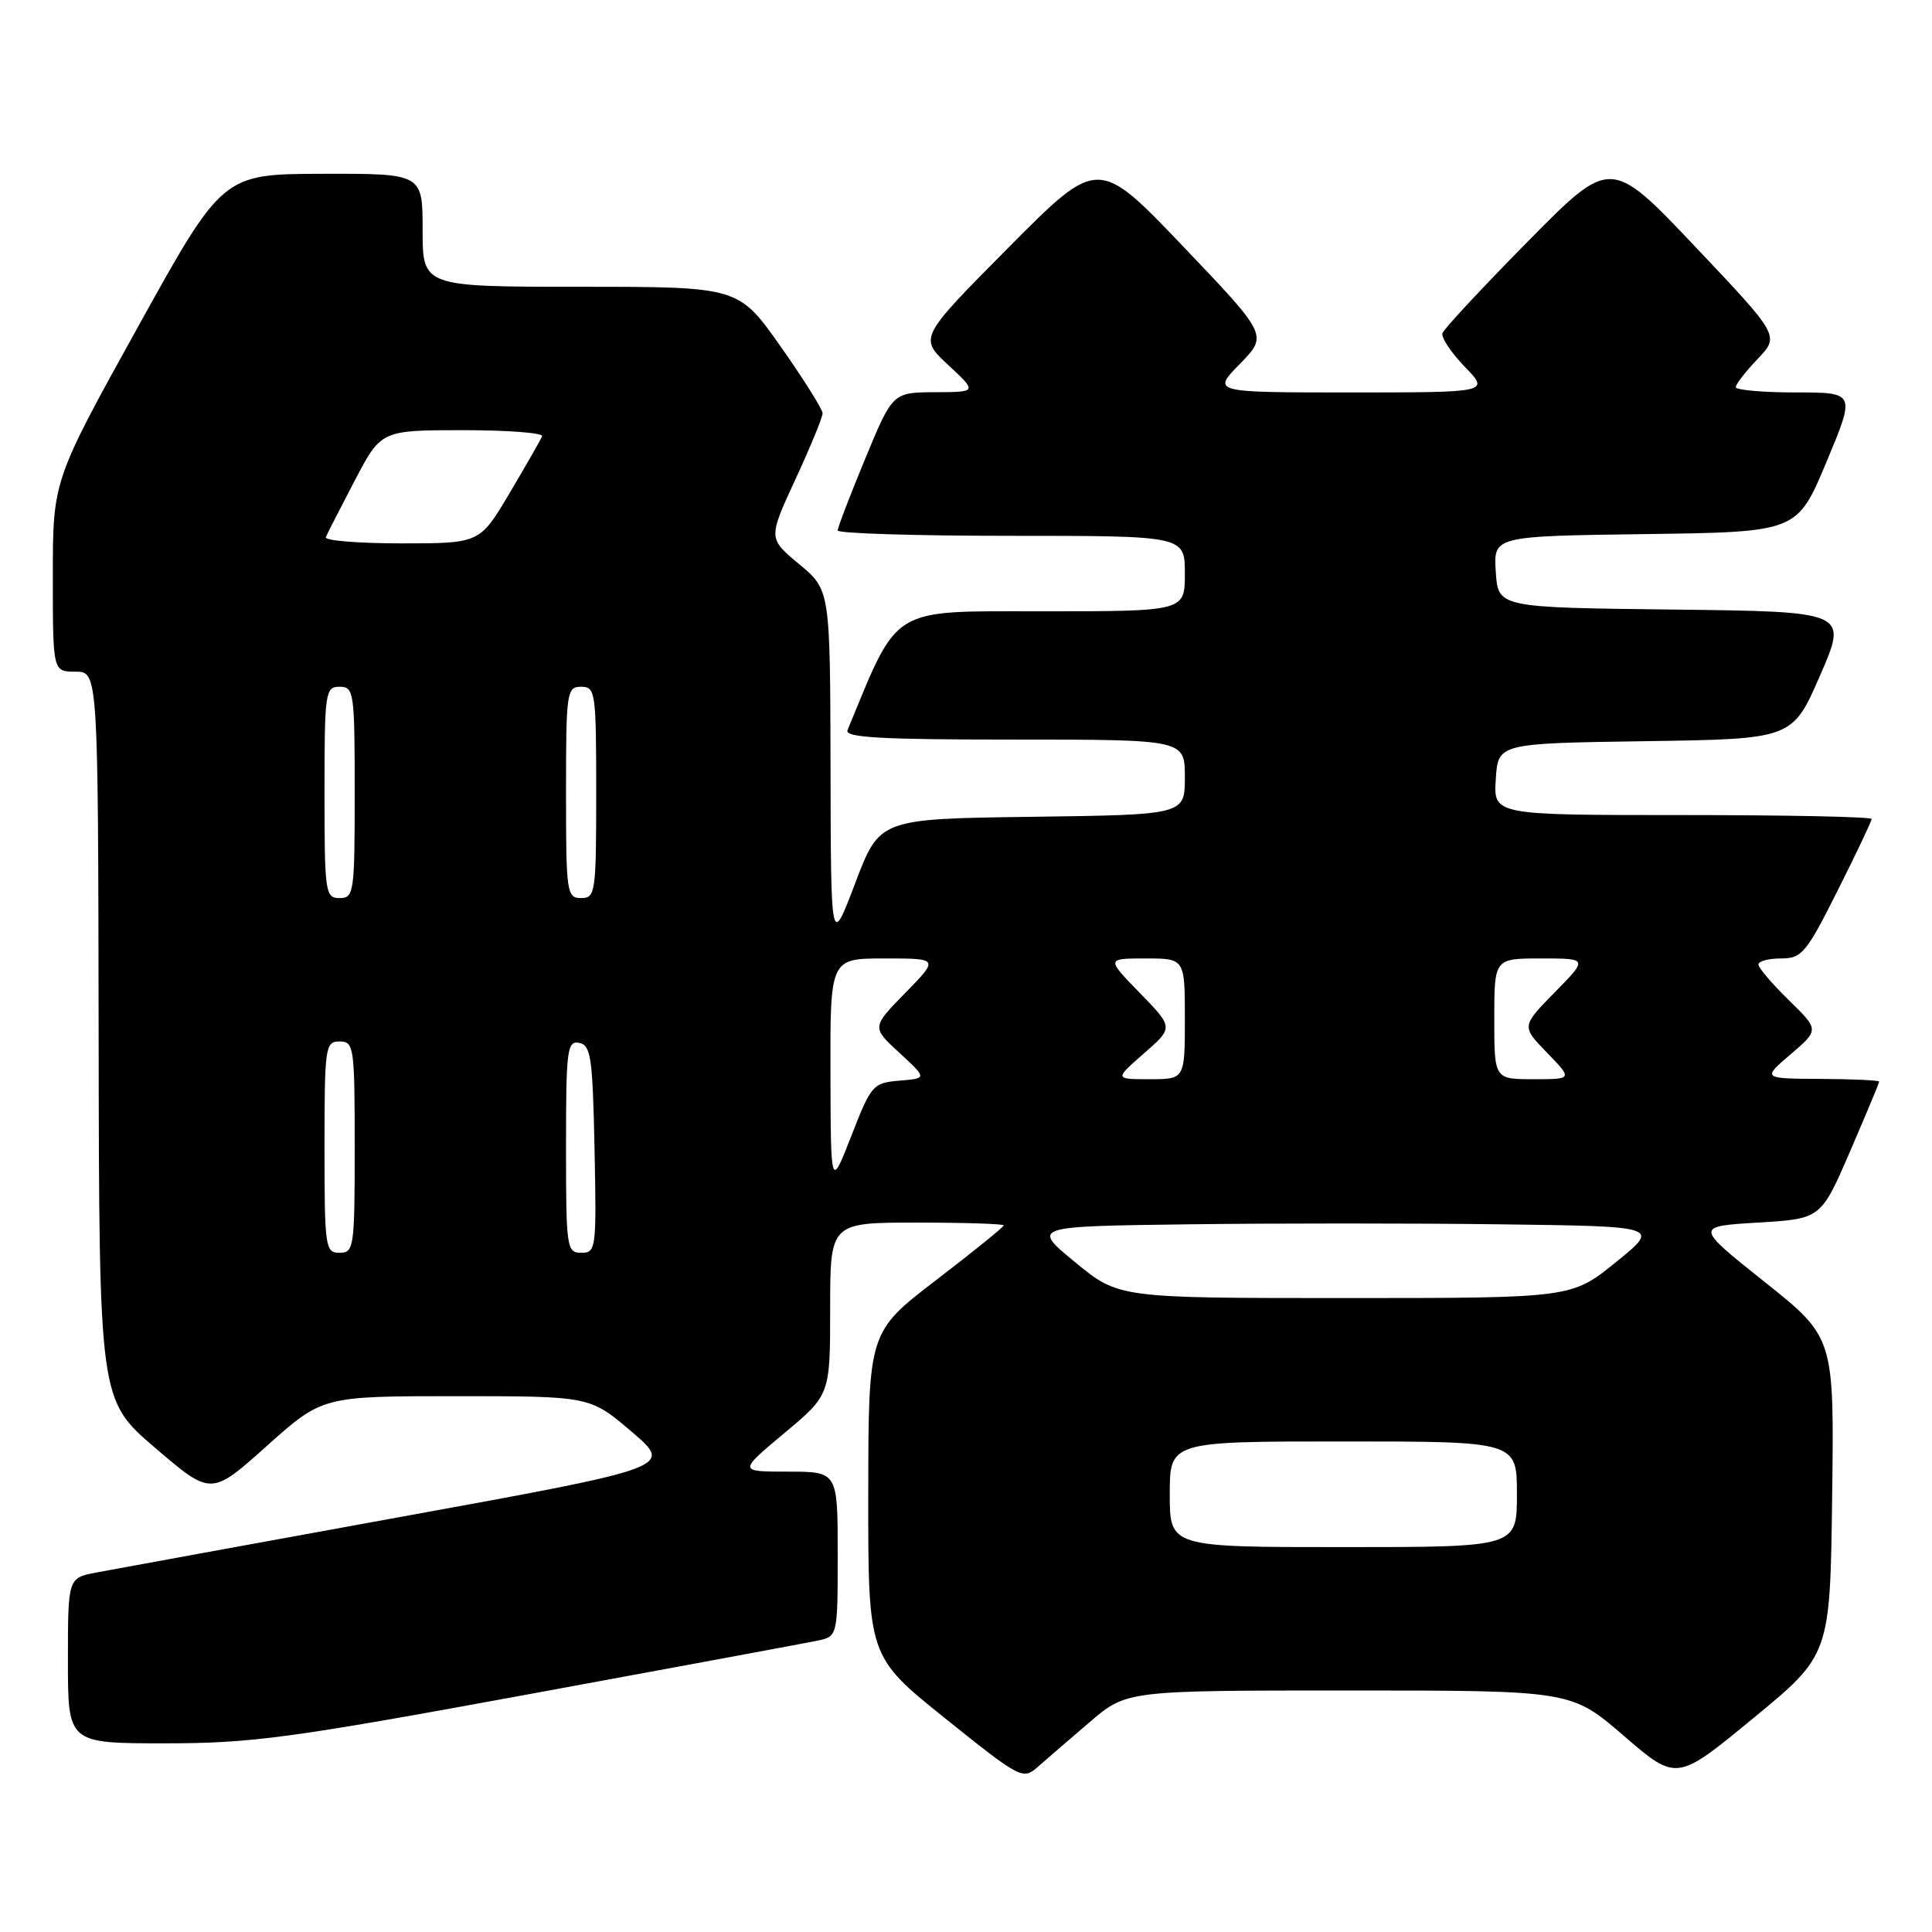 <?xml version="1.0" encoding="UTF-8" standalone="no"?>
<!DOCTYPE svg PUBLIC "-//W3C//DTD SVG 1.1//EN" "http://www.w3.org/Graphics/SVG/1.1/DTD/svg11.dtd" >
<svg xmlns="http://www.w3.org/2000/svg" xmlns:xlink="http://www.w3.org/1999/xlink" version="1.1" viewBox="0 0 256 256">
 <g >
 <path fill="currentColor"
d=" M 144.39 228.19 C 149.28 224.00 149.28 224.00 178.74 224.00 C 208.21 224.00 208.21 224.00 215.18 230.02 C 222.16 236.04 222.16 236.04 232.33 227.66 C 242.50 219.29 242.50 219.29 242.77 198.25 C 243.04 177.21 243.04 177.21 233.81 169.85 C 224.58 162.50 224.58 162.50 232.93 162.00 C 241.28 161.50 241.28 161.50 245.14 152.57 C 247.26 147.66 249.00 143.50 249.00 143.32 C 249.00 143.15 245.51 142.98 241.25 142.96 C 233.50 142.92 233.50 142.92 237.28 139.69 C 241.05 136.46 241.05 136.46 237.03 132.53 C 234.81 130.36 233.00 128.24 233.00 127.80 C 233.00 127.36 234.35 127.00 235.99 127.00 C 238.75 127.00 239.32 126.32 243.49 118.02 C 245.97 113.08 248.00 108.81 248.00 108.52 C 248.00 108.23 236.73 108.00 222.95 108.00 C 197.89 108.00 197.89 108.00 198.20 103.25 C 198.50 98.50 198.50 98.50 218.00 98.21 C 237.50 97.93 237.50 97.93 241.18 89.48 C 244.85 81.04 244.85 81.04 221.68 80.77 C 198.50 80.50 198.50 80.50 198.20 75.77 C 197.89 71.04 197.89 71.04 218.01 70.77 C 238.13 70.50 238.13 70.50 242.00 61.25 C 245.87 52.00 245.87 52.00 237.94 52.00 C 233.57 52.00 230.00 51.68 230.00 51.30 C 230.00 50.91 231.31 49.22 232.91 47.55 C 235.81 44.50 235.81 44.50 224.62 32.68 C 213.42 20.87 213.42 20.87 202.46 31.98 C 196.43 38.10 191.34 43.56 191.14 44.14 C 190.94 44.71 192.26 46.71 194.08 48.59 C 197.39 52.00 197.39 52.00 178.99 52.00 C 160.59 52.00 160.59 52.00 164.30 48.21 C 168.00 44.42 168.00 44.42 156.75 32.63 C 145.50 20.85 145.50 20.85 133.63 32.80 C 121.77 44.76 121.77 44.76 125.63 48.35 C 129.50 51.95 129.50 51.95 123.89 51.97 C 118.28 52.00 118.28 52.00 114.64 60.79 C 112.64 65.62 111.00 69.90 111.00 70.29 C 111.00 70.68 121.35 71.00 134.00 71.00 C 157.00 71.00 157.00 71.00 157.00 76.00 C 157.00 81.00 157.00 81.00 138.15 81.00 C 117.77 81.00 119.15 80.16 112.30 96.75 C 111.90 97.73 116.70 98.00 134.39 98.00 C 157.00 98.00 157.00 98.00 157.00 102.98 C 157.00 107.96 157.00 107.96 136.78 108.23 C 116.55 108.50 116.55 108.50 113.33 117.00 C 110.10 125.50 110.10 125.50 110.05 101.83 C 110.00 78.17 110.00 78.17 105.89 74.75 C 101.78 71.34 101.78 71.34 105.39 63.53 C 107.38 59.23 109.00 55.29 109.00 54.76 C 109.00 54.24 106.49 50.25 103.43 45.90 C 97.86 38.00 97.86 38.00 76.93 38.00 C 56.00 38.00 56.00 38.00 56.00 30.50 C 56.00 23.00 56.00 23.00 42.75 23.03 C 29.50 23.06 29.50 23.06 18.25 43.37 C 7.00 63.68 7.00 63.68 7.00 76.34 C 7.00 89.00 7.00 89.00 10.00 89.00 C 13.00 89.00 13.00 89.00 13.07 137.25 C 13.14 185.50 13.14 185.50 20.56 191.85 C 27.98 198.20 27.98 198.20 35.35 191.60 C 42.73 185.00 42.73 185.00 60.45 185.00 C 78.18 185.00 78.18 185.00 83.70 189.71 C 89.22 194.43 89.22 194.43 52.86 201.04 C 32.86 204.68 14.81 207.98 12.75 208.37 C 9.00 209.09 9.00 209.09 9.00 220.05 C 9.00 231.00 9.00 231.00 21.84 231.00 C 33.36 231.00 38.34 230.33 70.09 224.49 C 89.57 220.91 106.74 217.72 108.25 217.41 C 111.00 216.84 111.00 216.84 111.00 205.92 C 111.00 195.00 111.00 195.00 104.41 195.00 C 97.83 195.00 97.83 195.00 103.91 189.91 C 110.00 184.83 110.00 184.83 110.00 173.41 C 110.00 162.00 110.00 162.00 121.50 162.00 C 127.83 162.00 133.00 162.17 133.00 162.37 C 133.00 162.58 128.97 165.84 124.04 169.62 C 115.07 176.50 115.07 176.50 115.05 198.00 C 115.03 219.50 115.03 219.50 125.25 227.70 C 135.20 235.68 135.53 235.86 137.49 234.14 C 138.59 233.17 141.70 230.49 144.39 228.19 Z  M 155.00 198.00 C 155.00 191.00 155.00 191.00 178.00 191.00 C 201.00 191.00 201.00 191.00 201.00 198.00 C 201.00 205.00 201.00 205.00 178.00 205.00 C 155.00 205.00 155.00 205.00 155.00 198.00 Z  M 142.46 167.25 C 136.69 162.50 136.69 162.50 157.28 162.23 C 168.60 162.08 187.34 162.08 198.92 162.23 C 219.98 162.50 219.98 162.50 214.11 167.25 C 208.24 172.00 208.24 172.00 178.23 172.00 C 148.23 172.00 148.23 172.00 142.46 167.25 Z  M 43.00 152.00 C 43.00 138.67 43.10 138.00 45.00 138.00 C 46.90 138.00 47.00 138.67 47.00 152.00 C 47.00 165.33 46.90 166.00 45.00 166.00 C 43.10 166.00 43.00 165.33 43.00 152.00 Z  M 75.00 151.93 C 75.00 139.06 75.15 137.88 76.75 138.19 C 78.30 138.49 78.53 140.10 78.78 152.26 C 79.05 165.49 78.98 166.00 77.03 166.00 C 75.09 166.00 75.00 165.40 75.00 151.93 Z  M 110.04 142.25 C 110.00 127.00 110.00 127.00 117.21 127.00 C 124.42 127.00 124.42 127.00 119.96 131.56 C 115.50 136.12 115.50 136.12 119.17 139.50 C 122.85 142.89 122.85 142.89 119.19 143.19 C 115.67 143.49 115.44 143.75 112.81 150.50 C 110.08 157.50 110.08 157.50 110.04 142.25 Z  M 151.58 139.58 C 155.50 136.16 155.50 136.16 151.04 131.58 C 146.58 127.00 146.58 127.00 151.79 127.00 C 157.00 127.00 157.00 127.00 157.00 135.00 C 157.00 143.00 157.00 143.00 152.33 143.00 C 147.67 143.00 147.67 143.00 151.58 139.58 Z  M 198.00 135.00 C 198.00 127.00 198.00 127.00 204.21 127.00 C 210.42 127.00 210.42 127.00 206.01 131.49 C 201.60 135.99 201.60 135.99 204.99 139.49 C 208.39 143.00 208.39 143.00 203.20 143.00 C 198.00 143.00 198.00 143.00 198.00 135.00 Z  M 43.00 105.00 C 43.00 91.67 43.10 91.00 45.00 91.00 C 46.90 91.00 47.00 91.67 47.00 105.00 C 47.00 118.33 46.90 119.00 45.00 119.00 C 43.10 119.00 43.00 118.33 43.00 105.00 Z  M 75.00 105.00 C 75.00 91.67 75.10 91.00 77.00 91.00 C 78.90 91.00 79.00 91.67 79.00 105.00 C 79.00 118.33 78.90 119.00 77.00 119.00 C 75.10 119.00 75.00 118.33 75.00 105.00 Z  M 43.17 71.18 C 43.35 70.74 45.08 67.36 47.00 63.69 C 50.50 57.01 50.50 57.01 61.33 57.00 C 67.29 57.00 72.02 57.36 71.83 57.81 C 71.65 58.25 69.72 61.63 67.54 65.31 C 63.58 72.00 63.58 72.00 53.21 72.00 C 47.50 72.00 42.98 71.63 43.17 71.18 Z "/>
</g>
</svg>